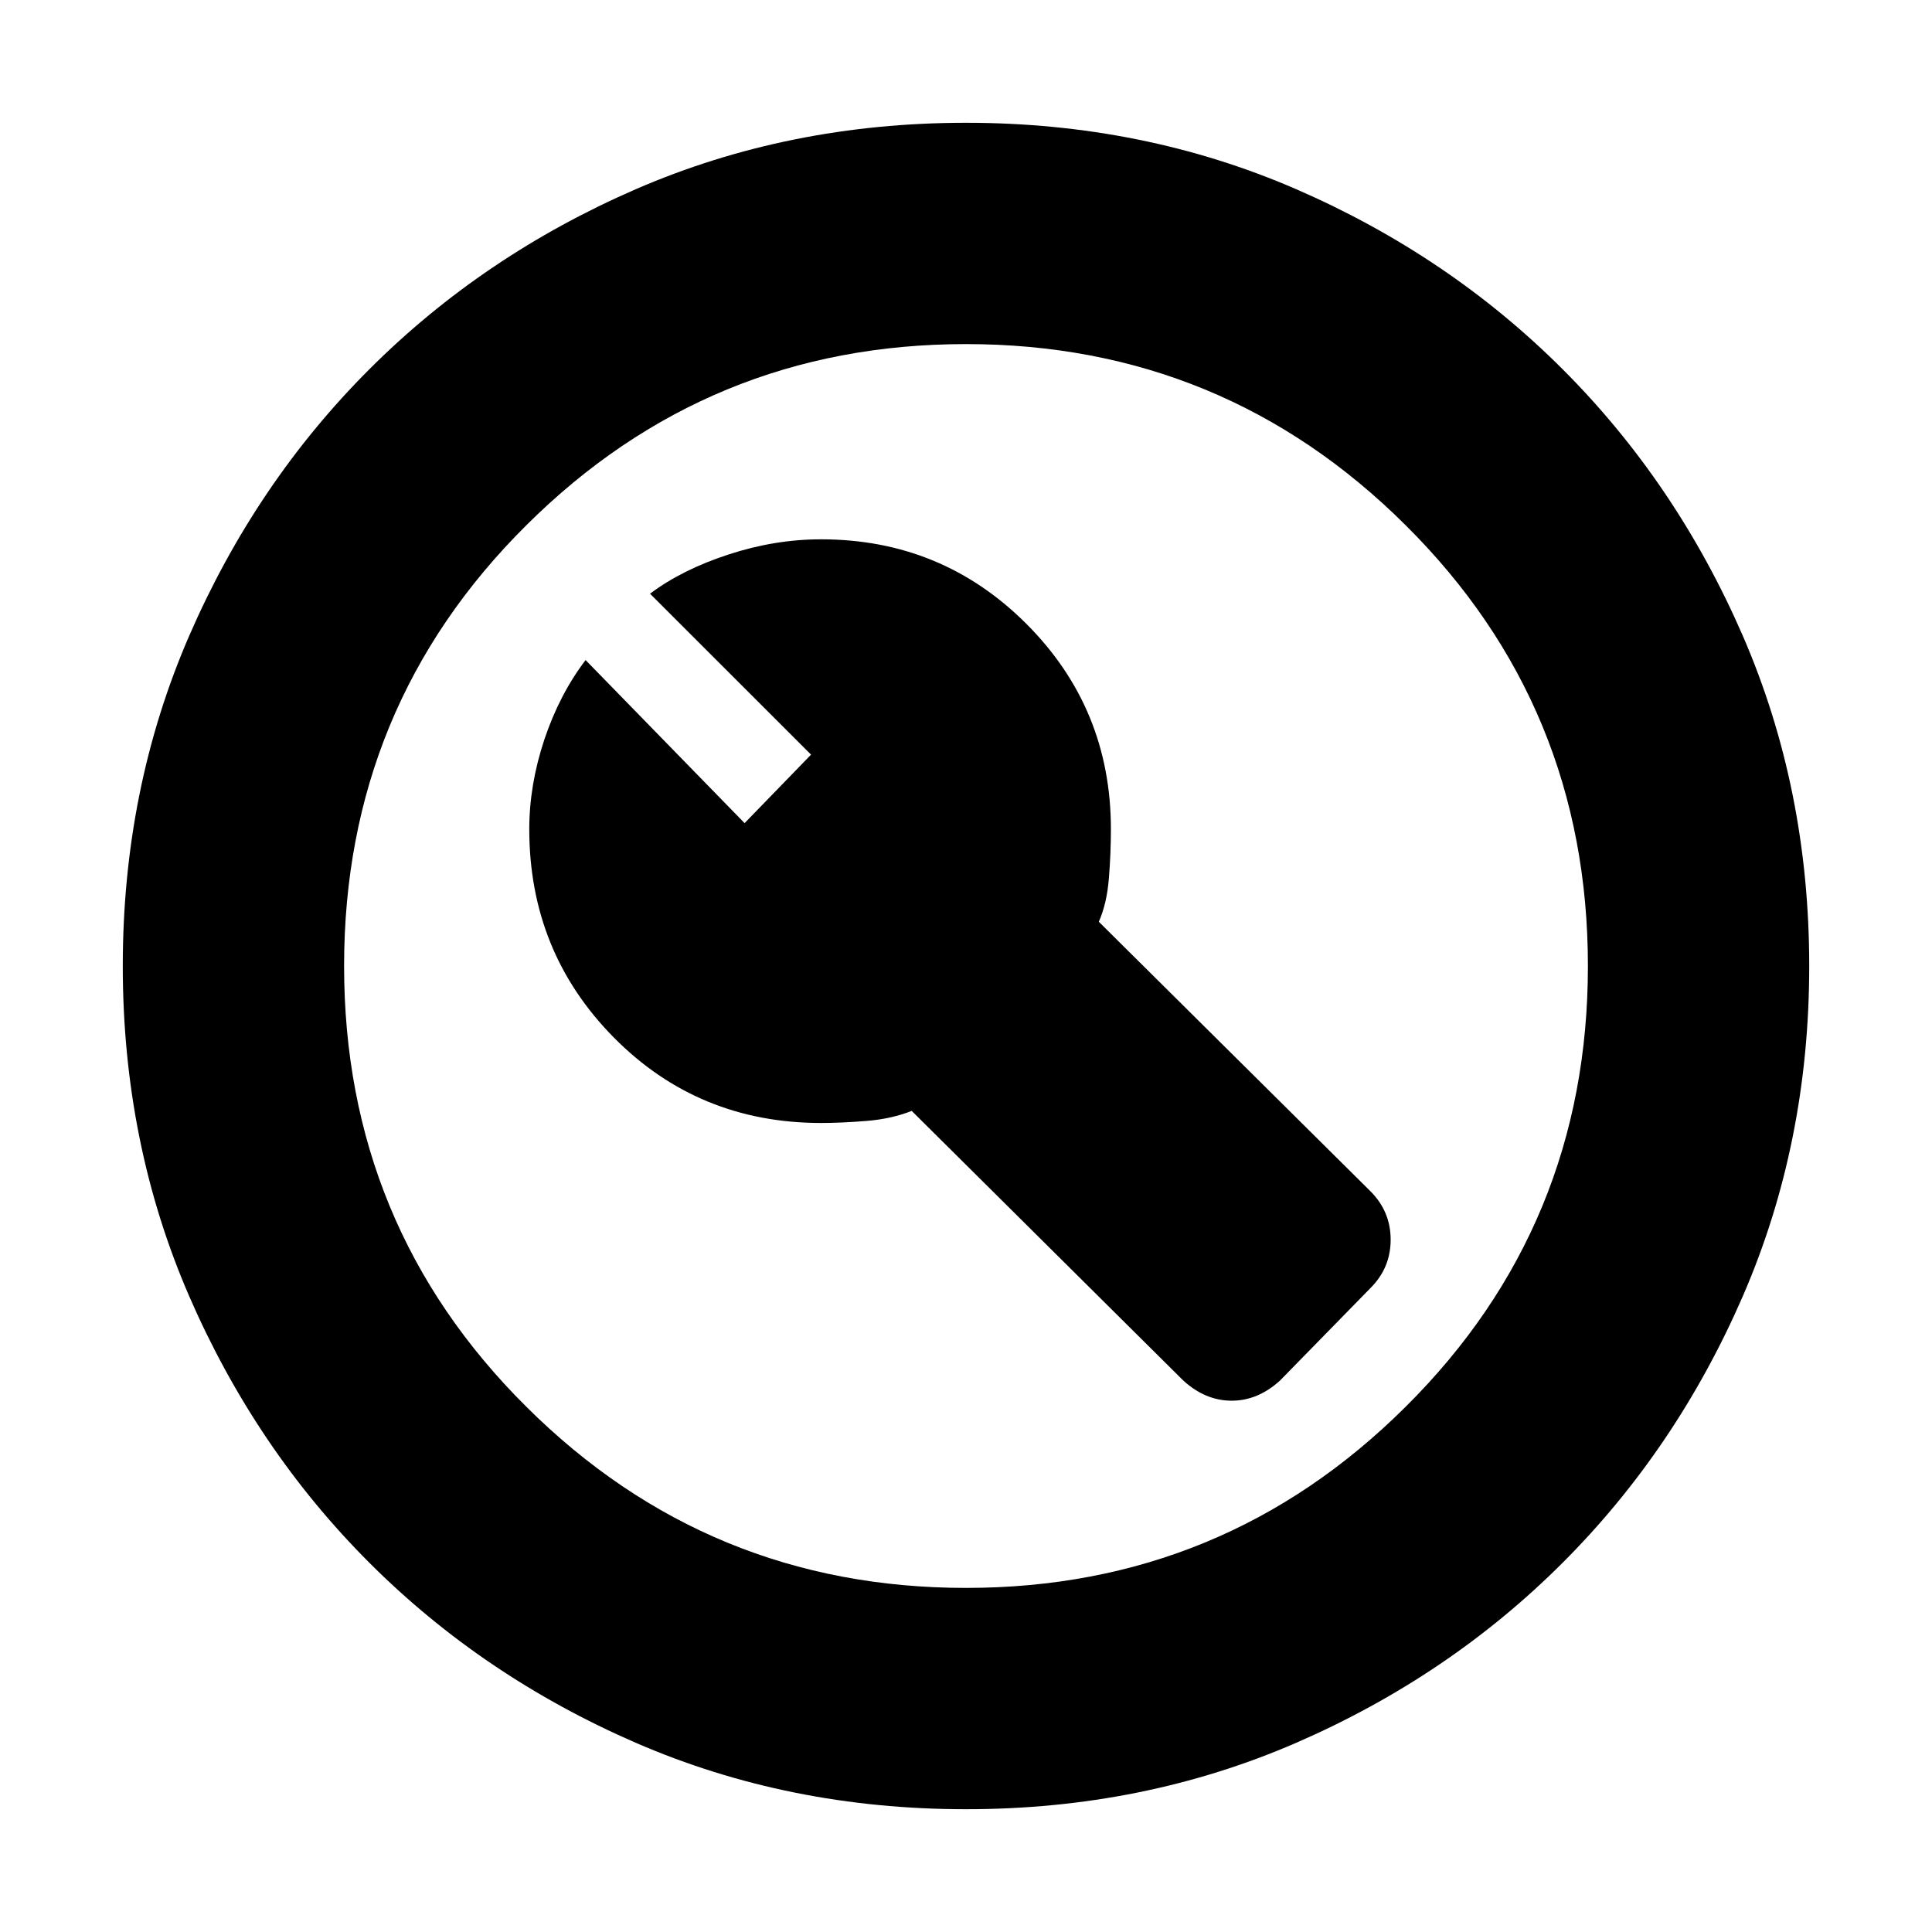 <svg xmlns="http://www.w3.org/2000/svg" height="20" width="20"><path d="M12.25 14.292Q12.479 14.5 12.75 14.5Q13.021 14.5 13.25 14.292L14.188 13.333Q14.396 13.125 14.396 12.833Q14.396 12.542 14.188 12.333L11.375 9.542Q11.458 9.354 11.479 9.094Q11.5 8.833 11.5 8.583Q11.5 7.333 10.625 6.458Q9.75 5.583 8.5 5.583Q8.021 5.583 7.542 5.74Q7.062 5.896 6.729 6.146L8.396 7.812L7.708 8.521L6.062 6.833Q5.792 7.188 5.635 7.656Q5.479 8.125 5.479 8.583Q5.479 9.854 6.354 10.74Q7.229 11.625 8.5 11.625Q8.708 11.625 8.969 11.604Q9.229 11.583 9.438 11.5ZM10 18.729Q8.167 18.729 6.583 18.042Q5 17.354 3.823 16.177Q2.646 15 1.958 13.417Q1.271 11.833 1.271 10Q1.271 8.167 1.958 6.583Q2.646 5 3.823 3.823Q5 2.646 6.583 1.958Q8.167 1.271 10 1.271Q11.833 1.271 13.417 1.958Q15 2.646 16.177 3.823Q17.354 5 18.042 6.583Q18.729 8.167 18.729 10Q18.729 11.833 18.042 13.417Q17.354 15 16.177 16.177Q15 17.354 13.417 18.042Q11.833 18.729 10 18.729ZM10 10Q10 10 10 10Q10 10 10 10Q10 10 10 10Q10 10 10 10Q10 10 10 10Q10 10 10 10Q10 10 10 10Q10 10 10 10ZM10 16.438Q12.667 16.438 14.552 14.562Q16.438 12.688 16.438 10Q16.438 7.312 14.552 5.438Q12.667 3.562 10 3.562Q7.333 3.562 5.448 5.438Q3.562 7.312 3.562 10Q3.562 12.688 5.448 14.562Q7.333 16.438 10 16.438Z"/></svg>